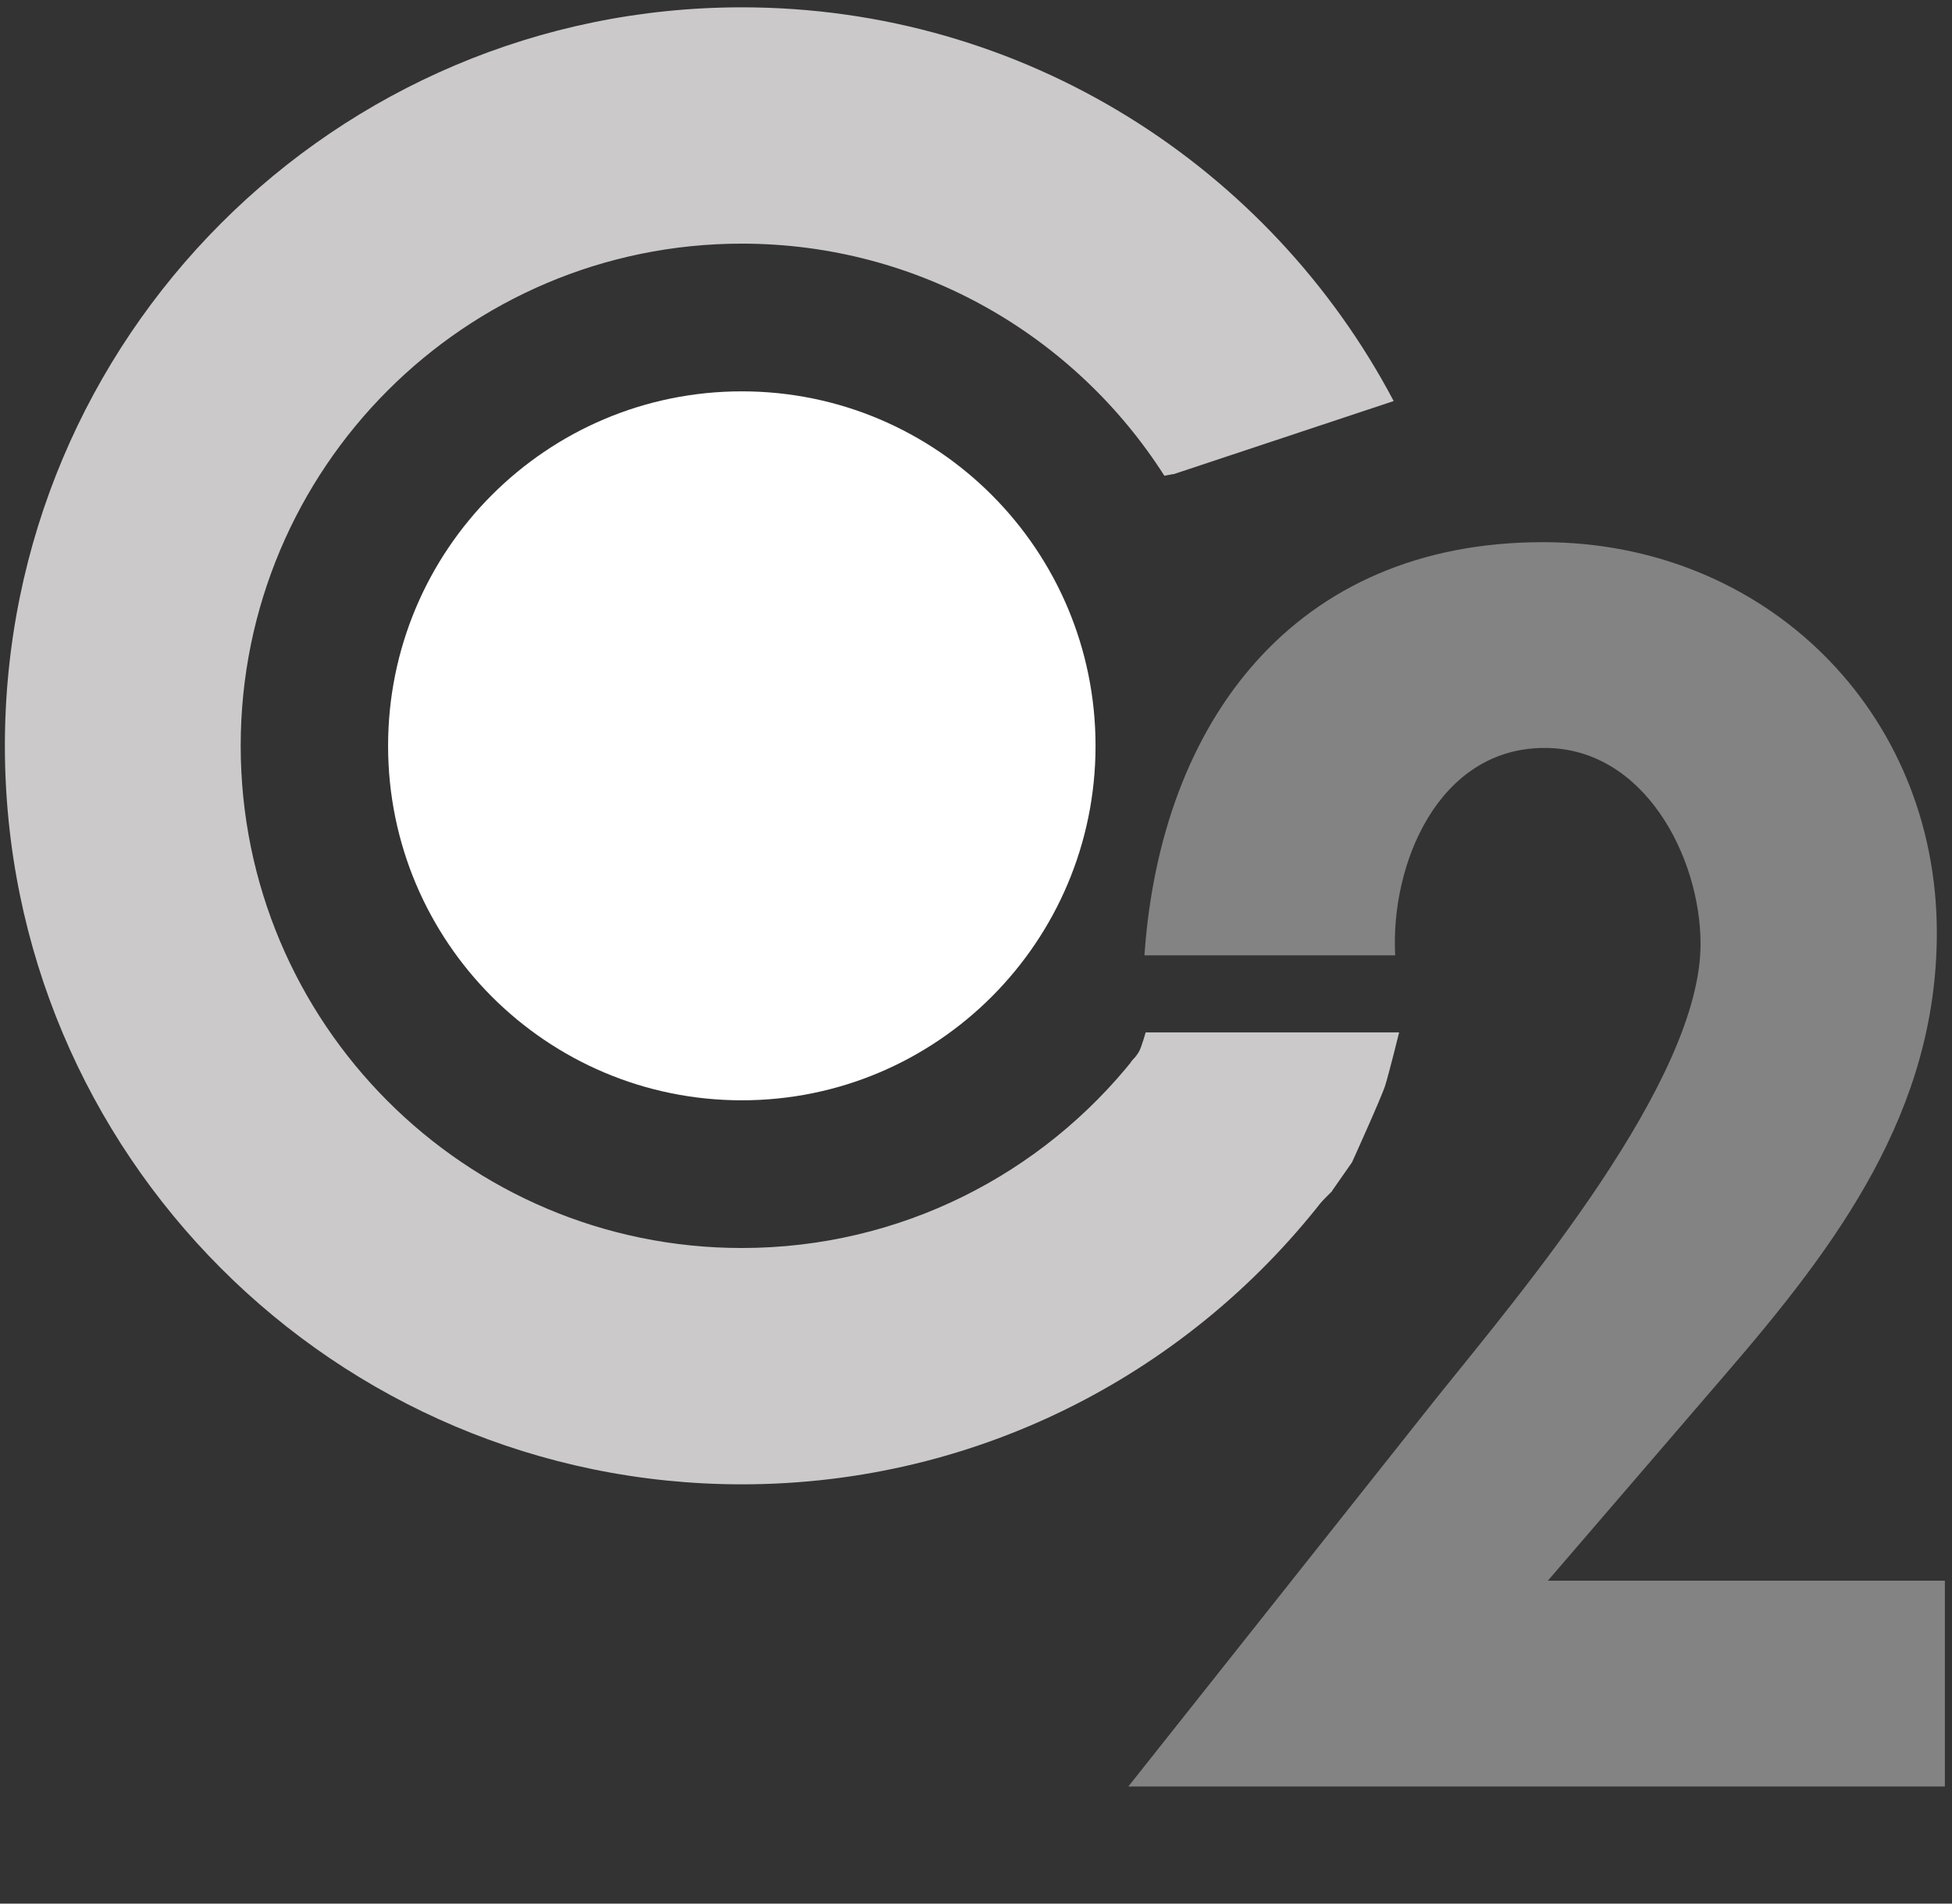 <svg width="200" height="195" viewBox="0 0 200 195" fill="none" xmlns="http://www.w3.org/2000/svg">
<rect x="0" y="0" width="200" height="195" fill="#333333" stroke="none"/>
<path d="M76.006 112.712C96.022 112.712 112.248 96.455 112.248 76.4C112.248 56.346 96.022 40.088 76.006 40.088C55.989 40.088 39.763 56.346 39.763 76.4C39.763 96.455 55.989 112.712 76.006 112.712Z" fill="white"/>
<path fill-rule="evenodd" clip-rule="evenodd" d="M136.16 122.13C122.369 140.312 100.556 152.051 76.006 152.051C34.305 152.051 0.5 118.181 0.5 76.4C0.5 34.62 34.305 0.75 76.006 0.75C104.974 0.75 130.133 17.095 142.795 41.082L120.222 48.581V48.561L119.3 48.734C110.179 34.437 94.197 24.958 76.006 24.958C47.649 24.958 24.662 47.989 24.662 76.4C24.662 104.811 47.649 127.842 76.006 127.842C92.288 127.842 106.8 120.249 116.206 108.404L136.108 122.154L136.16 122.13ZM136.343 122.047L136.41 122.093L136.487 121.981L136.343 122.047Z" fill="#CBC9C9"/>
<path d="M116.779 107.568C116.537 108.107 115.873 108.779 115.873 108.779L134.9 123.606L136.41 122.093L138.524 119.067C138.524 119.067 141.544 112.41 141.925 111.199C142.306 109.989 143.356 105.753 143.356 105.753H117.383C117.383 105.753 117.026 107.019 116.779 107.568Z" fill="#CBC9C9"/>
<path d="M158.593 161.921H199.269V183H115.611L147.23 143.147C155.958 132.278 174.237 110.705 174.237 96.707C174.237 87.814 168.474 76.616 158.263 76.616C147.394 76.616 142.454 88.473 142.948 97.86H117.258C118.905 73.981 132.573 55.537 158.099 55.537C180.825 55.537 198.446 72.829 198.446 95.555C198.446 113.834 188.235 127.503 176.872 140.677L158.593 161.921Z" fill="#838383"/>
</svg>

